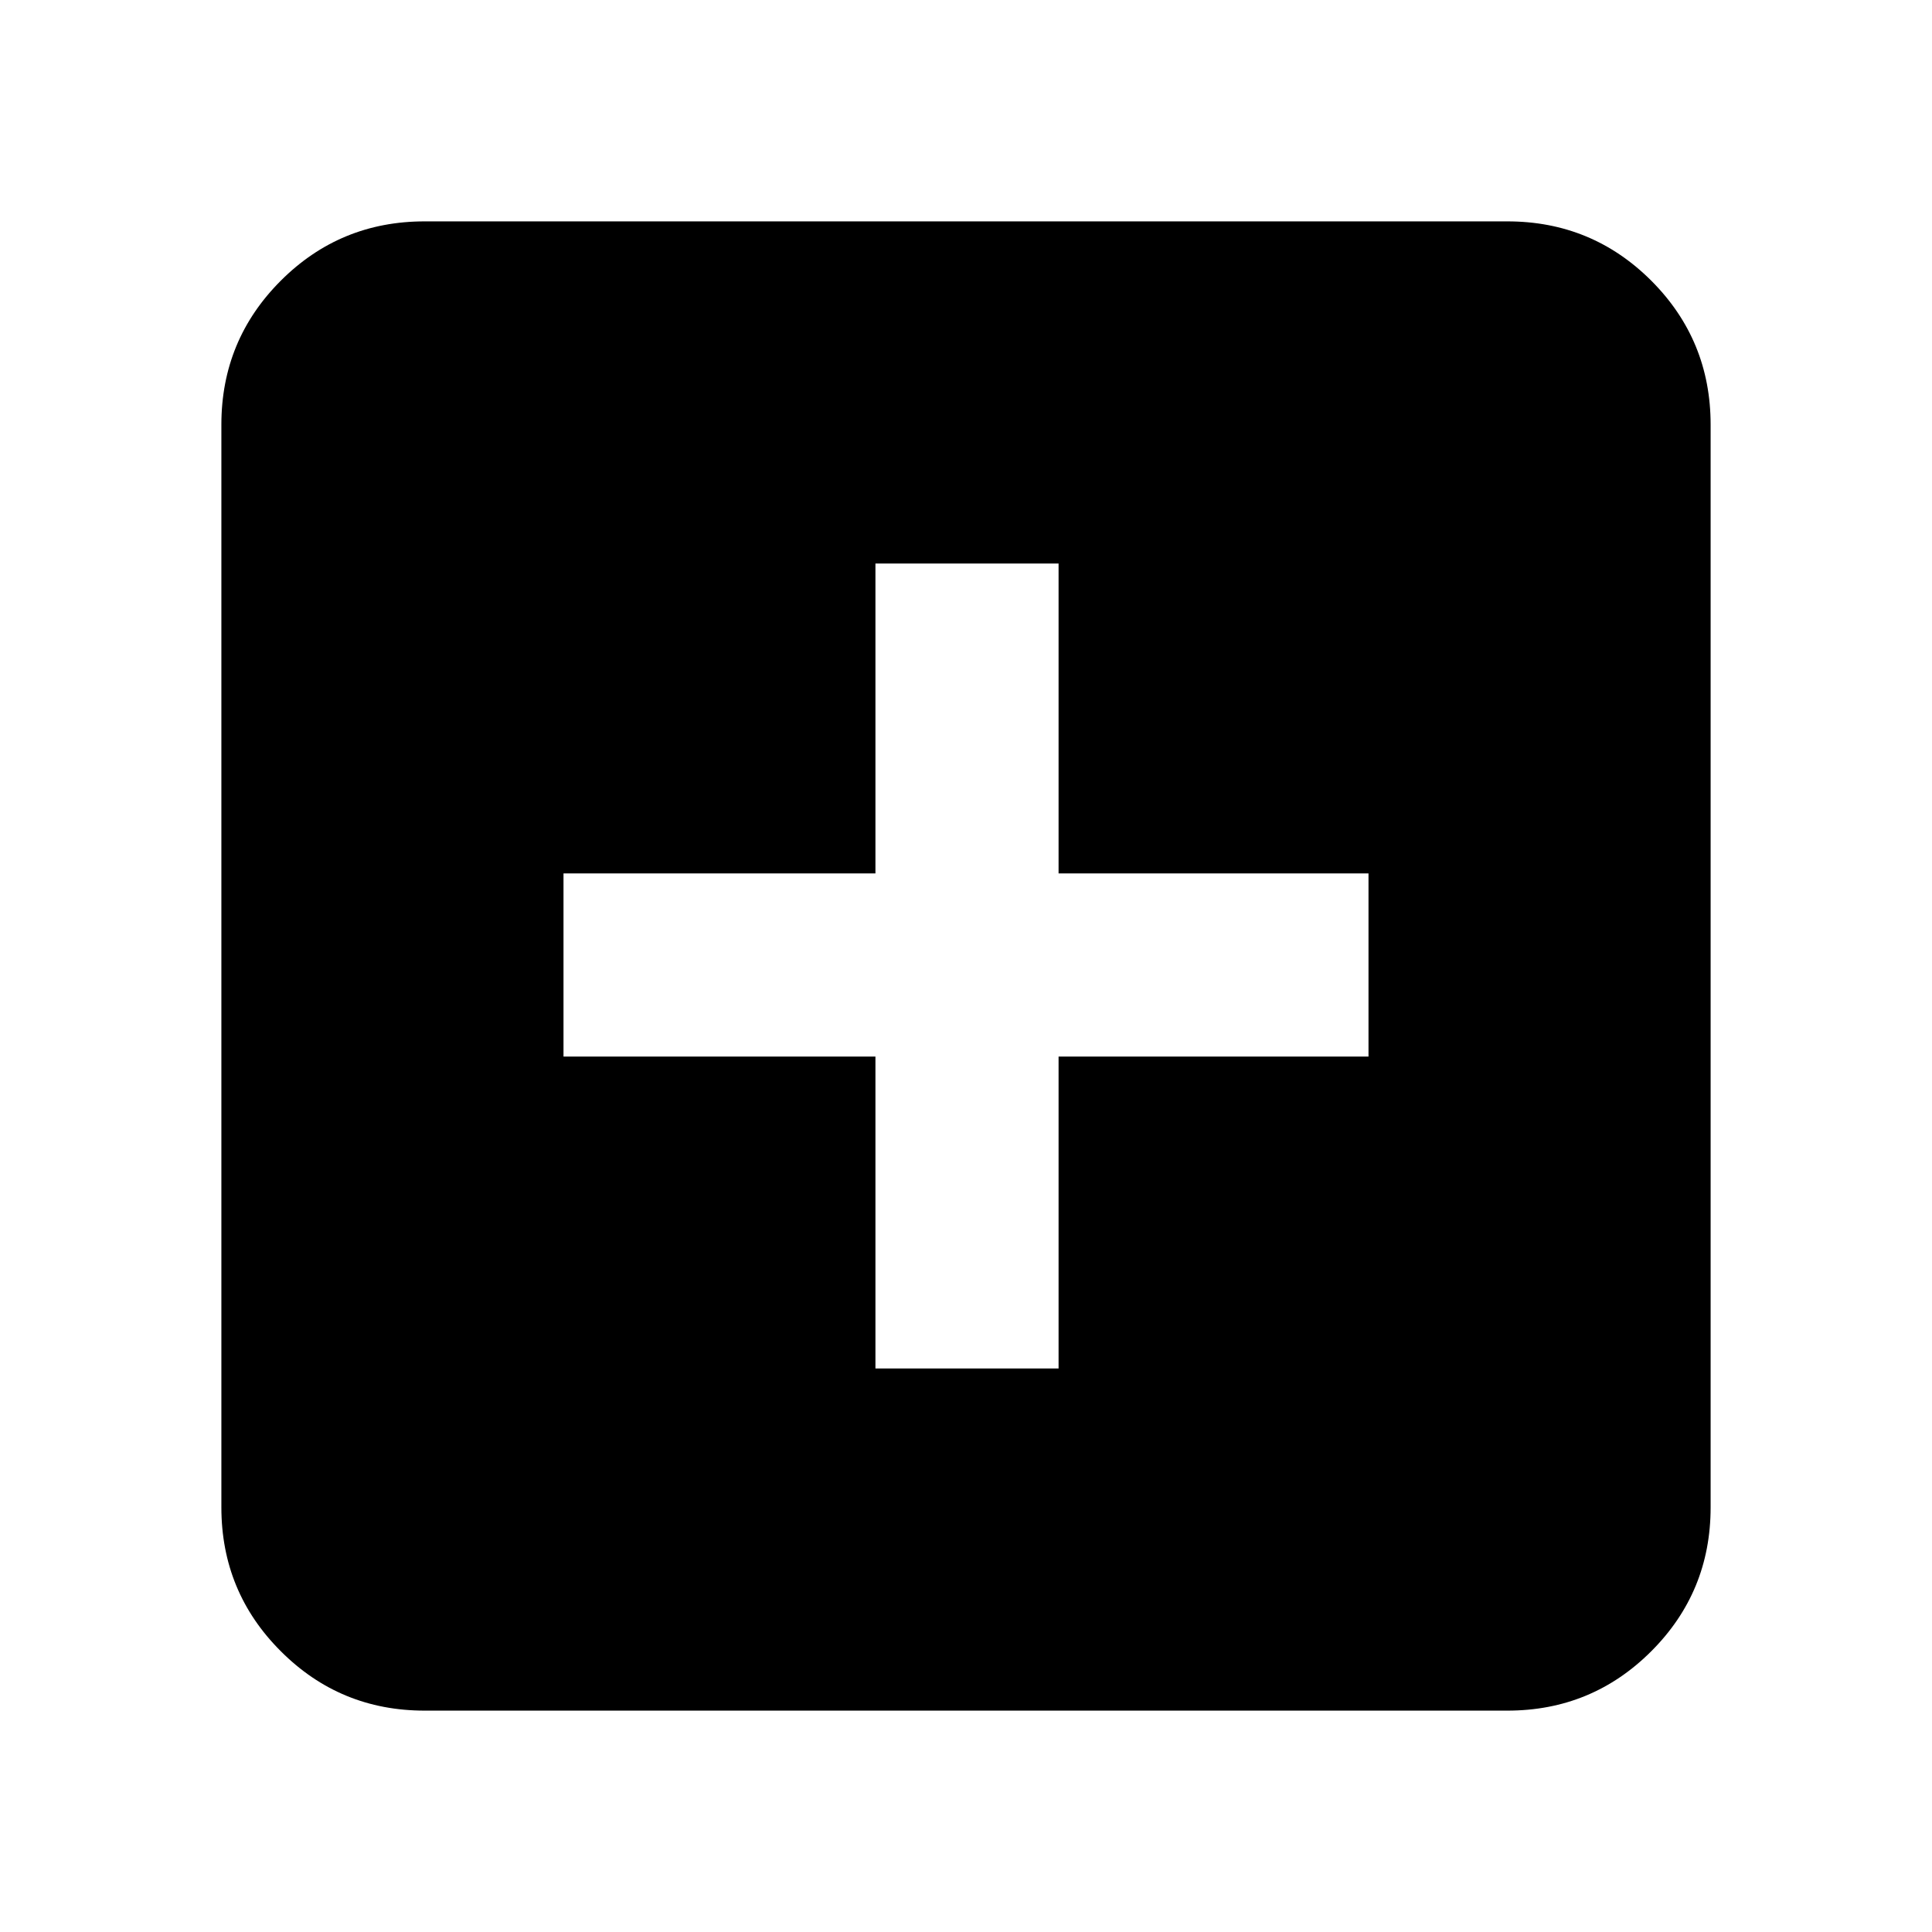 <svg xmlns="http://www.w3.org/2000/svg" height="24" width="24"><path d="M10.875 17h2.275v-3.875H17V10.85h-3.85V7h-2.275v3.85H7v2.275h3.875Zm-5.6 4.25q-1.05 0-1.787-.738-.738-.737-.738-1.787V5.275q0-1.05.738-1.788.737-.737 1.787-.737h13.45q1.05 0 1.788.737.737.738.737 1.788v13.45q0 1.05-.737 1.787-.738.738-1.788.738Z"/></svg>